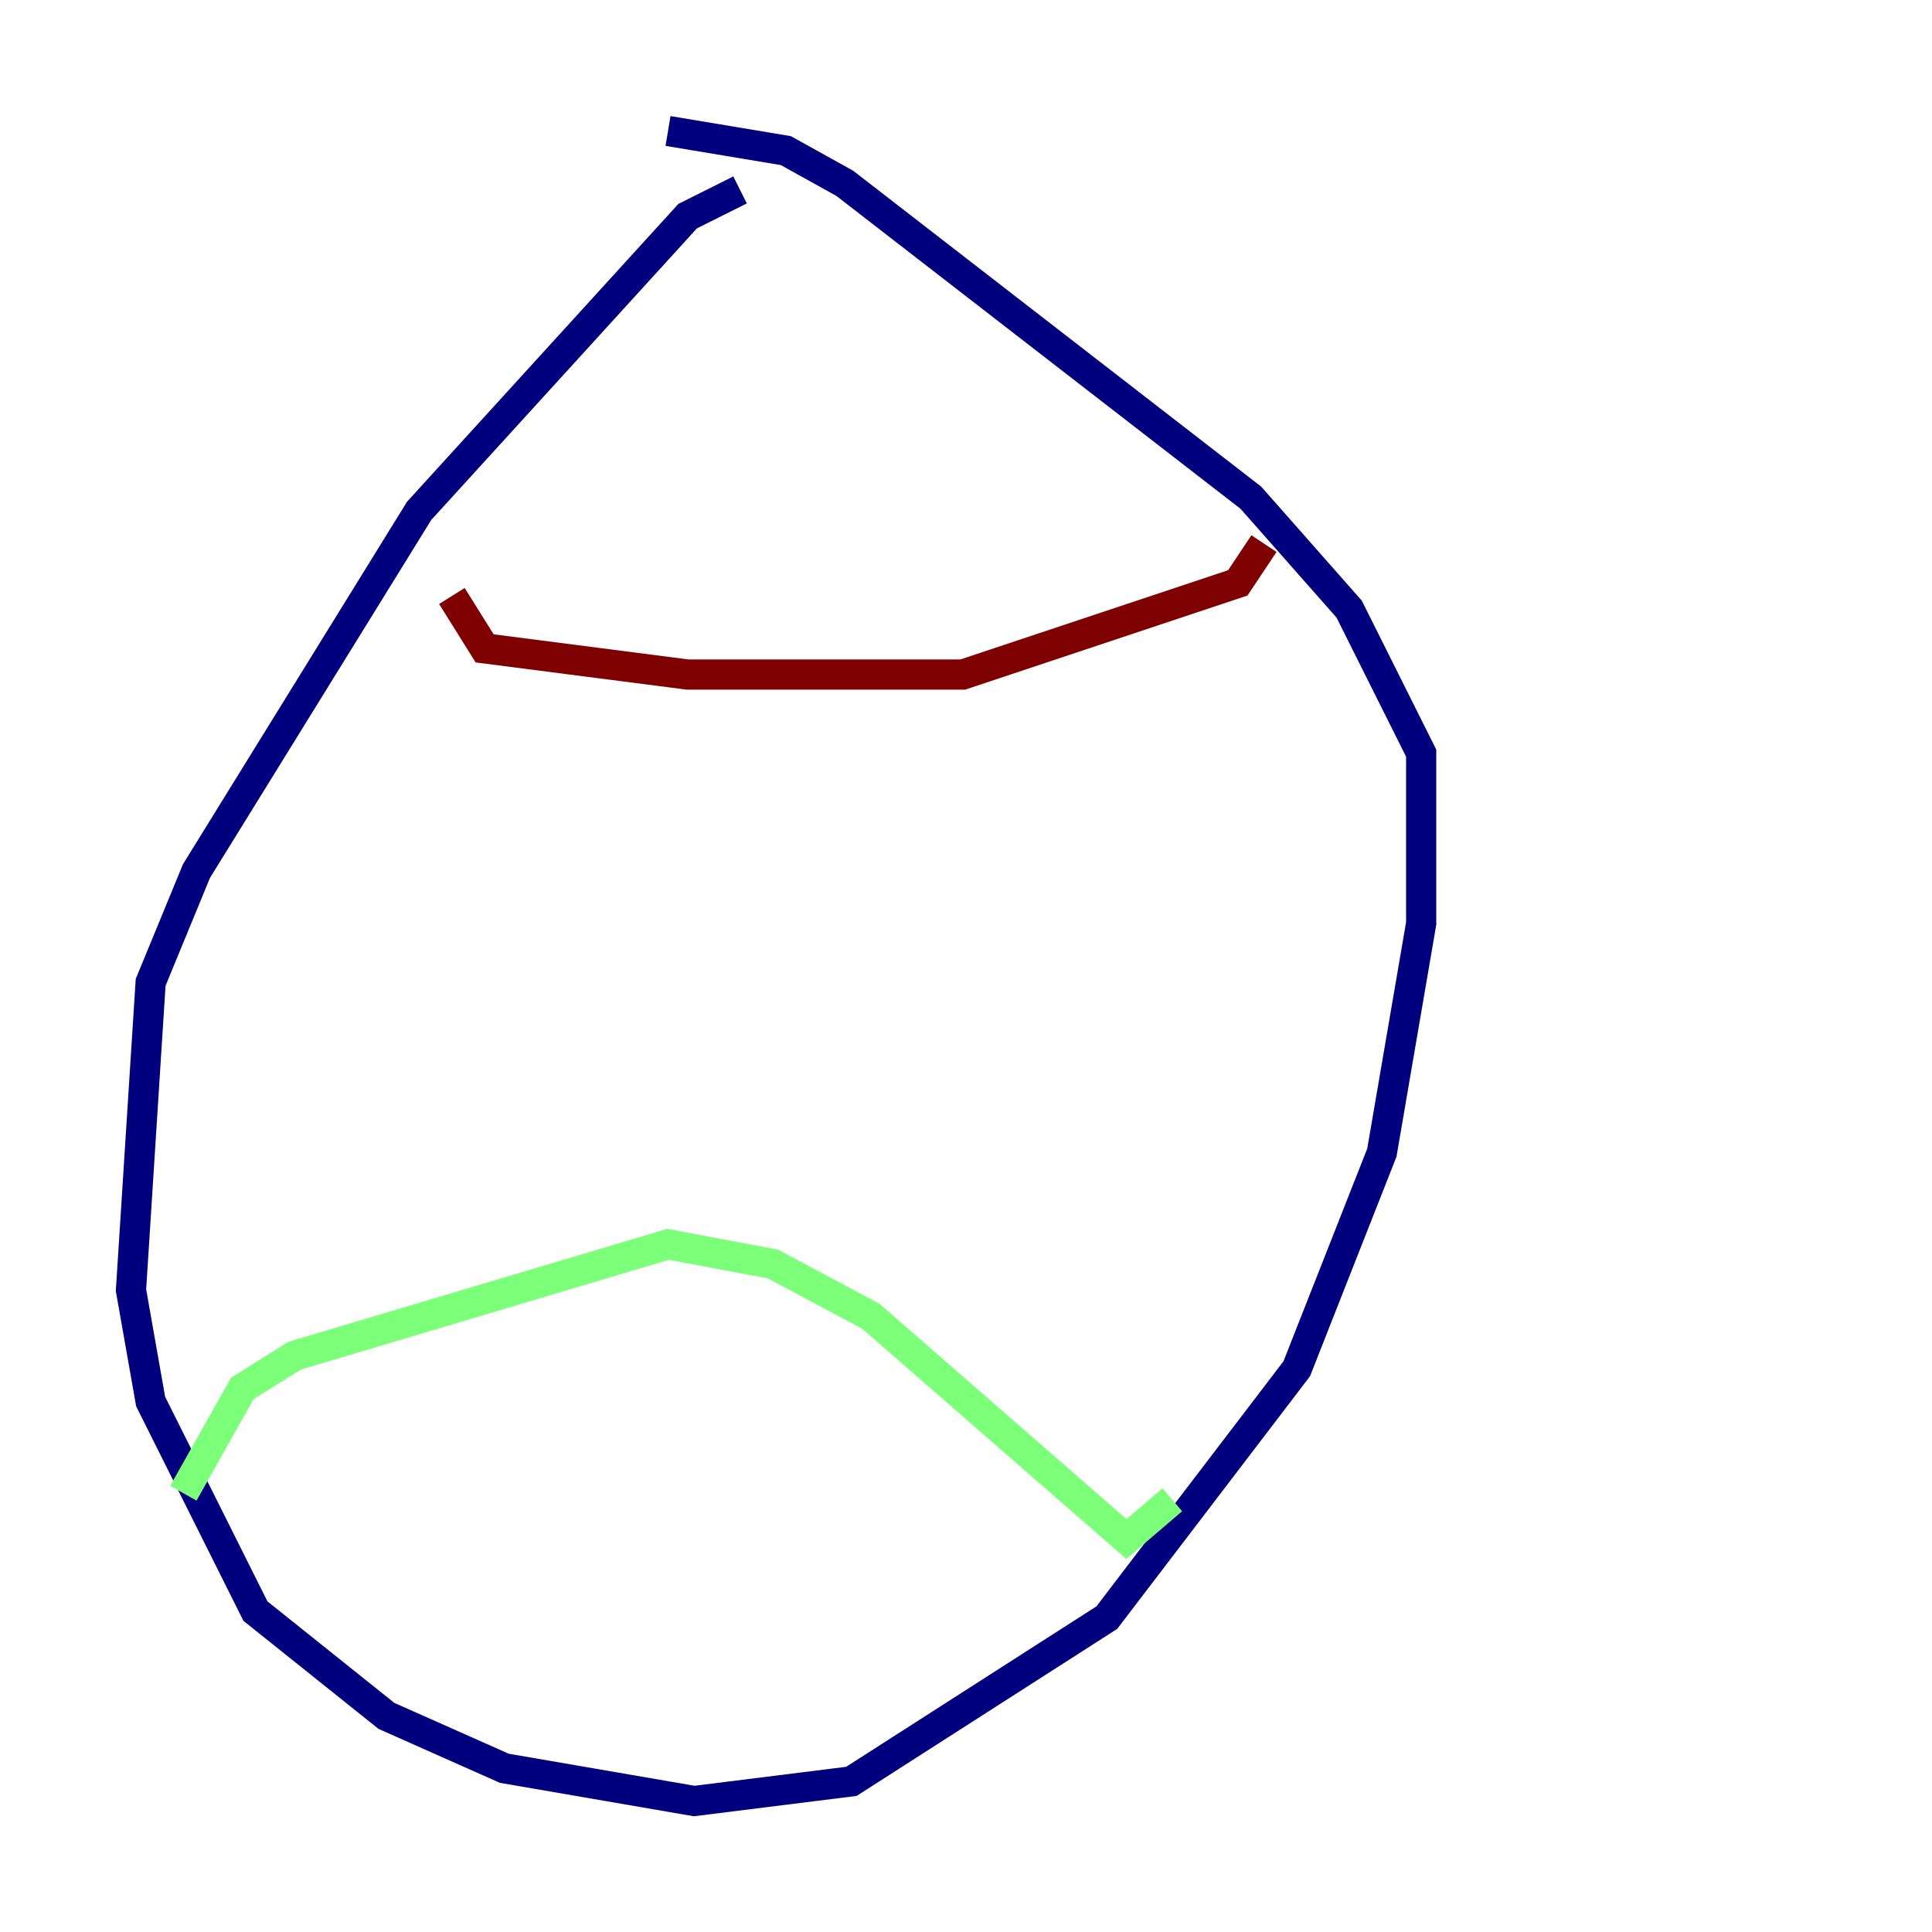 <?xml version="1.0" encoding="utf-8" ?>
<svg baseProfile="tiny" height="128" version="1.2" viewBox="0,0,128,128" width="128" xmlns="http://www.w3.org/2000/svg" xmlns:ev="http://www.w3.org/2001/xml-events" xmlns:xlink="http://www.w3.org/1999/xlink"><defs /><polyline fill="none" points="49.031,12.583 45.559,14.319 27.77,33.844 13.017,57.709 9.98,65.085 8.678,85.478 9.98,92.854 16.922,106.739 25.6,113.681 33.41,117.153 45.993,119.322 56.407,118.02 73.329,107.173 85.912,90.685 91.552,76.366 94.156,61.18 94.156,49.898 89.383,40.352 82.875,32.976 55.973,12.149 52.068,9.98 44.258,8.678" stroke="#00007f" stroke-width="2" /><polyline fill="none" points="12.149,98.929 16.054,91.986 19.525,89.817 44.258,82.441 51.2,83.742 57.709,87.214 74.63,101.966 77.668,99.363" stroke="#7cff79" stroke-width="2" /><polyline fill="none" points="29.939,39.485 32.108,42.956 45.559,44.691 63.783,44.691 82.007,38.617 83.742,36.014" stroke="#7f0000" stroke-width="2" /></svg>